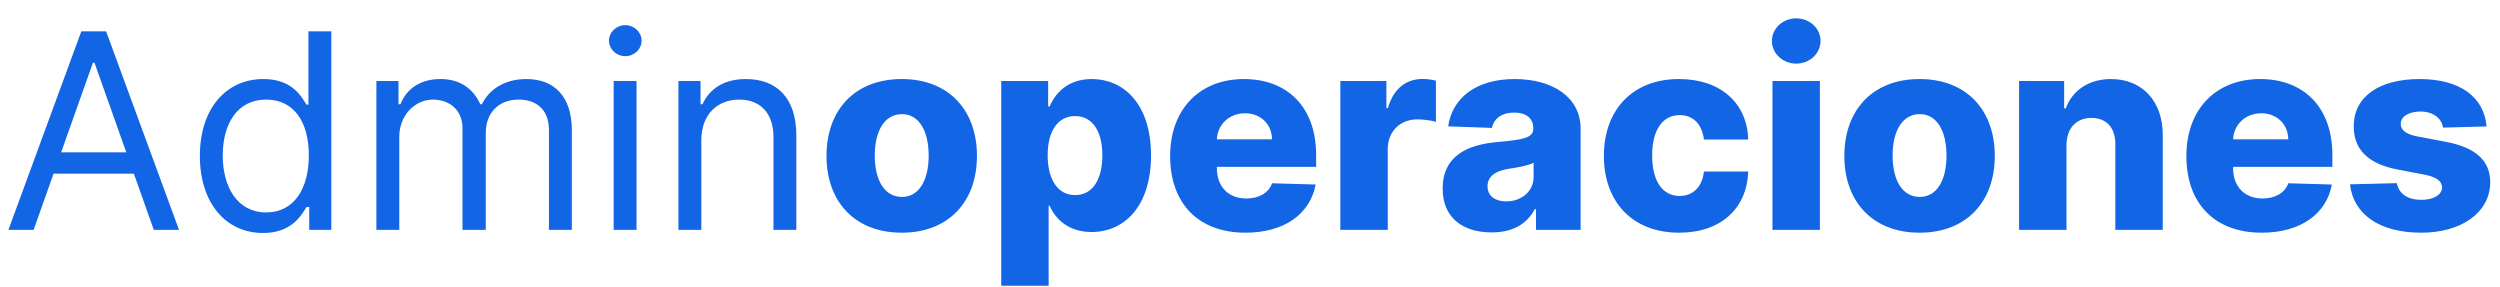 <svg width="348" height="40" viewBox="0 0 348 40" fill="none" xmlns="http://www.w3.org/2000/svg">
  <path
    d="M4.678 32L7.458 24.173H18.631L21.411 32H24.92L14.772 4.364H11.318L1.17 32H4.678ZM8.511 21.204L12.937 8.736H13.153L17.579 21.204H8.511ZM36.619 32.432C40.614 32.432 41.963 29.949 42.665 28.815H43.043V32H46.119V4.364H42.935V14.565H42.665C41.963 13.486 40.722 11.003 36.673 11.003C31.438 11.003 27.821 15.159 27.821 21.69C27.821 28.276 31.438 32.432 36.619 32.432ZM37.051 29.571C33.057 29.571 31.006 26.062 31.006 21.636C31.006 17.264 33.003 13.864 37.051 13.864C40.938 13.864 42.989 16.994 42.989 21.636C42.989 26.332 40.884 29.571 37.051 29.571ZM52.394 32H55.579V19.046C55.579 16.009 57.792 13.864 60.275 13.864C62.69 13.864 64.377 15.443 64.377 17.804V32H67.616V18.506C67.616 15.834 69.289 13.864 72.204 13.864C74.471 13.864 76.414 15.065 76.414 18.128V32H79.599V18.128C79.599 13.256 76.981 11.003 73.284 11.003C70.315 11.003 68.142 12.366 67.076 14.511H66.86C65.835 12.298 64.026 11.003 61.3 11.003C58.602 11.003 56.605 12.298 55.741 14.511H55.471V11.273H52.394V32ZM85.422 32H88.606V11.273H85.422V32ZM87.041 7.818C88.282 7.818 89.308 6.847 89.308 5.659C89.308 4.472 88.282 3.5 87.041 3.5C85.799 3.5 84.774 4.472 84.774 5.659C84.774 6.847 85.799 7.818 87.041 7.818ZM97.624 19.531C97.624 15.915 99.864 13.864 102.914 13.864C105.869 13.864 107.664 15.793 107.664 19.046V32H110.848V18.829C110.848 13.54 108.028 11.003 103.831 11.003C100.701 11.003 98.757 12.406 97.786 14.511H97.516V11.273H94.439V32H97.624V19.531ZM125.52 32.391C132.038 32.391 135.992 28.087 135.992 21.704C135.992 15.307 132.038 11.003 125.52 11.003C119.002 11.003 115.048 15.307 115.048 21.704C115.048 28.087 119.002 32.391 125.52 32.391ZM125.56 27.412C123.118 27.412 121.769 25.091 121.769 21.663C121.769 18.222 123.118 15.888 125.56 15.888C127.922 15.888 129.271 18.222 129.271 21.663C129.271 25.091 127.922 27.412 125.56 27.412ZM139.372 39.773H145.971V28.64H146.106C146.942 30.556 148.804 32.297 151.935 32.297C156.523 32.297 160.221 28.707 160.221 21.65C160.221 14.336 156.307 11.003 151.976 11.003C148.696 11.003 146.902 12.919 146.106 14.822H145.903V11.273H139.372V39.773ZM145.836 21.636C145.836 18.249 147.239 16.158 149.655 16.158C152.097 16.158 153.446 18.303 153.446 21.636C153.446 24.983 152.097 27.155 149.655 27.155C147.239 27.155 145.836 24.996 145.836 21.636ZM173.367 32.391C178.806 32.391 182.382 29.76 183.137 25.685L177.078 25.509C176.566 26.886 175.216 27.628 173.489 27.628C170.952 27.628 169.387 25.941 169.387 23.404V23.229H183.205V21.582C183.205 14.754 179.049 11.003 173.165 11.003C166.904 11.003 162.882 15.294 162.882 21.717C162.882 28.357 166.85 32.391 173.367 32.391ZM169.387 19.396C169.481 17.332 171.114 15.766 173.3 15.766C175.473 15.766 177.038 17.278 177.065 19.396H169.387ZM186.575 32H193.174V20.746C193.174 18.276 194.928 16.616 197.29 16.616C198.072 16.616 199.246 16.751 199.88 16.967V11.232C199.327 11.084 198.639 10.989 198.032 10.989C195.765 10.989 193.956 12.312 193.201 15.051H192.985V11.273H186.575V32ZM207.633 32.351C210.521 32.351 212.518 31.231 213.651 29.112H213.813V32H220.021V17.912C220.021 13.526 216.121 11.003 210.845 11.003C205.271 11.003 202.114 13.81 201.587 17.588L207.673 17.804C207.957 16.482 209.05 15.672 210.791 15.672C212.41 15.672 213.435 16.454 213.435 17.845V17.912C213.435 19.18 212.059 19.45 208.524 19.761C204.327 20.111 200.818 21.663 200.818 26.251C200.818 30.354 203.666 32.351 207.633 32.351ZM209.671 28.033C208.146 28.033 207.066 27.304 207.066 25.928C207.066 24.592 208.119 23.782 209.994 23.499C211.222 23.323 212.734 23.053 213.476 22.662V24.632C213.476 26.656 211.776 28.033 209.671 28.033ZM233.731 32.391C239.56 32.391 243.177 29.004 243.352 23.876H237.185C236.943 26.076 235.62 27.277 233.812 27.277C231.491 27.277 229.979 25.32 229.979 21.636C229.979 17.979 231.504 16.023 233.812 16.023C235.701 16.023 236.929 17.305 237.185 19.423H243.352C243.204 14.322 239.479 11.003 233.717 11.003C227.2 11.003 223.259 15.348 223.259 21.704C223.259 28.033 227.173 32.391 233.731 32.391ZM246.729 32H253.328V11.273H246.729V32ZM250.035 8.857C251.911 8.857 253.422 7.44 253.422 5.7C253.422 3.959 251.911 2.555 250.035 2.555C248.173 2.555 246.648 3.959 246.648 5.7C246.648 7.44 248.173 8.857 250.035 8.857ZM267.204 32.391C273.721 32.391 277.675 28.087 277.675 21.704C277.675 15.307 273.721 11.003 267.204 11.003C260.686 11.003 256.732 15.307 256.732 21.704C256.732 28.087 260.686 32.391 267.204 32.391ZM267.244 27.412C264.802 27.412 263.452 25.091 263.452 21.663C263.452 18.222 264.802 15.888 267.244 15.888C269.606 15.888 270.955 18.222 270.955 21.663C270.955 25.091 269.606 27.412 267.244 27.412ZM287.654 20.179C287.668 17.817 289.044 16.414 291.136 16.414C293.227 16.414 294.469 17.791 294.455 20.084V32H301.054V18.789C301.068 14.12 298.22 11.003 293.862 11.003C290.798 11.003 288.477 12.555 287.56 15.078H287.33V11.273H281.055V32H287.654V20.179ZM314.828 32.391C320.267 32.391 323.843 29.76 324.598 25.685L318.539 25.509C318.027 26.886 316.677 27.628 314.95 27.628C312.413 27.628 310.848 25.941 310.848 23.404V23.229H324.666V21.582C324.666 14.754 320.509 11.003 314.626 11.003C308.365 11.003 304.343 15.294 304.343 21.717C304.343 28.357 308.311 32.391 314.828 32.391ZM310.848 19.396C310.942 17.332 312.575 15.766 314.761 15.766C316.934 15.766 318.499 17.278 318.526 19.396H310.848ZM346.132 17.602C345.781 13.499 342.421 11.003 336.807 11.003C331.194 11.003 327.618 13.445 327.645 17.602C327.618 20.786 329.655 22.837 333.798 23.607L337.415 24.295C339.128 24.632 339.911 25.172 339.938 26.09C339.911 27.129 338.75 27.817 337.064 27.817C335.188 27.817 333.919 27.007 333.636 25.496L327.118 25.658C327.591 29.76 331.113 32.391 337.037 32.391C342.583 32.391 346.618 29.625 346.645 25.361C346.618 22.338 344.62 20.543 340.491 19.747L336.497 18.991C334.743 18.641 334.176 18.02 334.189 17.224C334.176 16.171 335.404 15.523 336.929 15.523C338.669 15.523 339.884 16.454 340.073 17.764L346.132 17.602Z"
    fill="#1265E5"/>
</svg>
